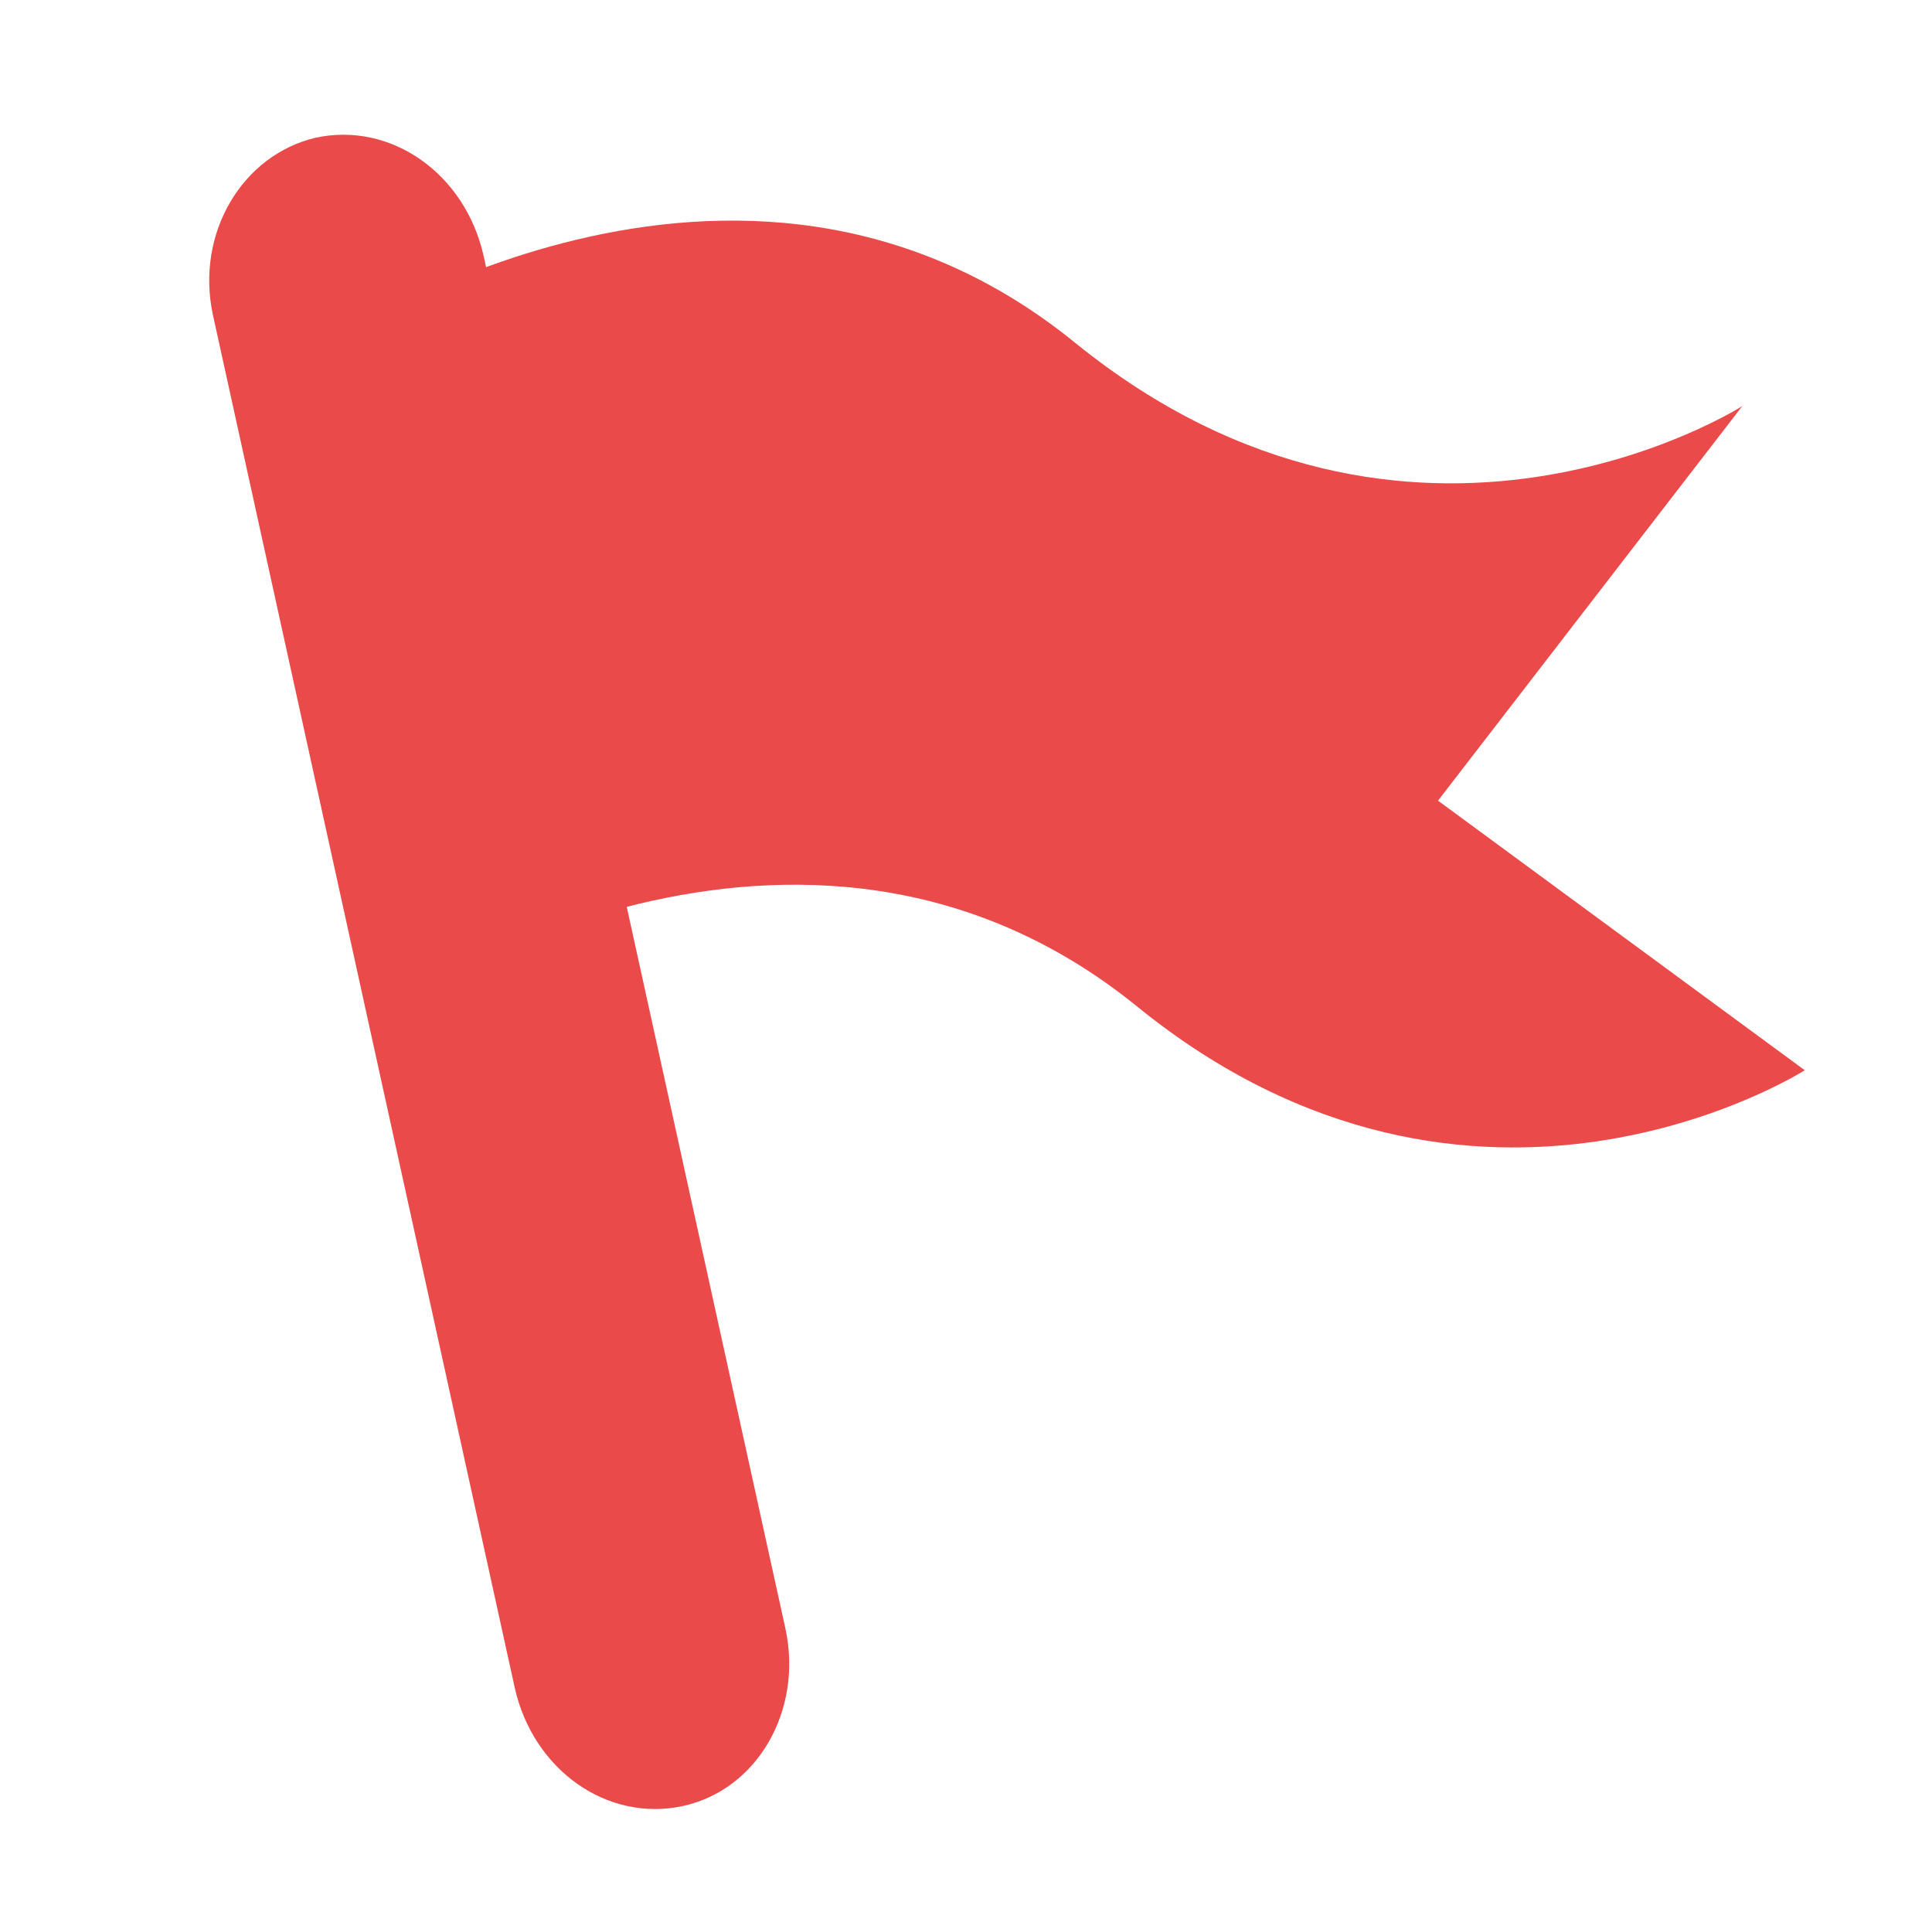 <?xml version="1.0" encoding="utf-8"?>
<!-- Generator: Adobe Illustrator 19.0.0, SVG Export Plug-In . SVG Version: 6.00 Build 0)  -->
<svg version="1.1" id="Layer_1" xmlns="http://www.w3.org/2000/svg" xmlns:xlink="http://www.w3.org/1999/xlink" x="0px" y="0px"
	 viewBox="0 0 167 165" style="enable-background:new 0 0 167 165;" xml:space="preserve">
<style type="text/css">
	.st0{fill:#EB4A4A;}
</style>
<g id="XMLID_94_">
	<path id="XMLID_97_" class="st0" d="M34.1,87c0,0,35-23.7,64.2,0c29.2,23.7,57.7,5.5,57.7,5.5l-31.7-23.3l26.3-34.1
		c0,0-28.5,18.2-57.7-5.5c-29.2-23.7-64.2,0-64.2,0"/>
	<g id="XMLID_95_">
		<path id="XMLID_96_" class="st0" d="M27.3,11.9c6.5-1.4,12.9,3.1,14.5,10.2l26.1,118.7c1.5,7-2.4,13.9-8.9,15.3l0,0
			c-6.5,1.4-12.9-3.1-14.5-10.2L18.4,27.2C16.9,20.2,20.9,13.4,27.3,11.9L27.3,11.9z"/>
	</g>
</g>
</svg>
